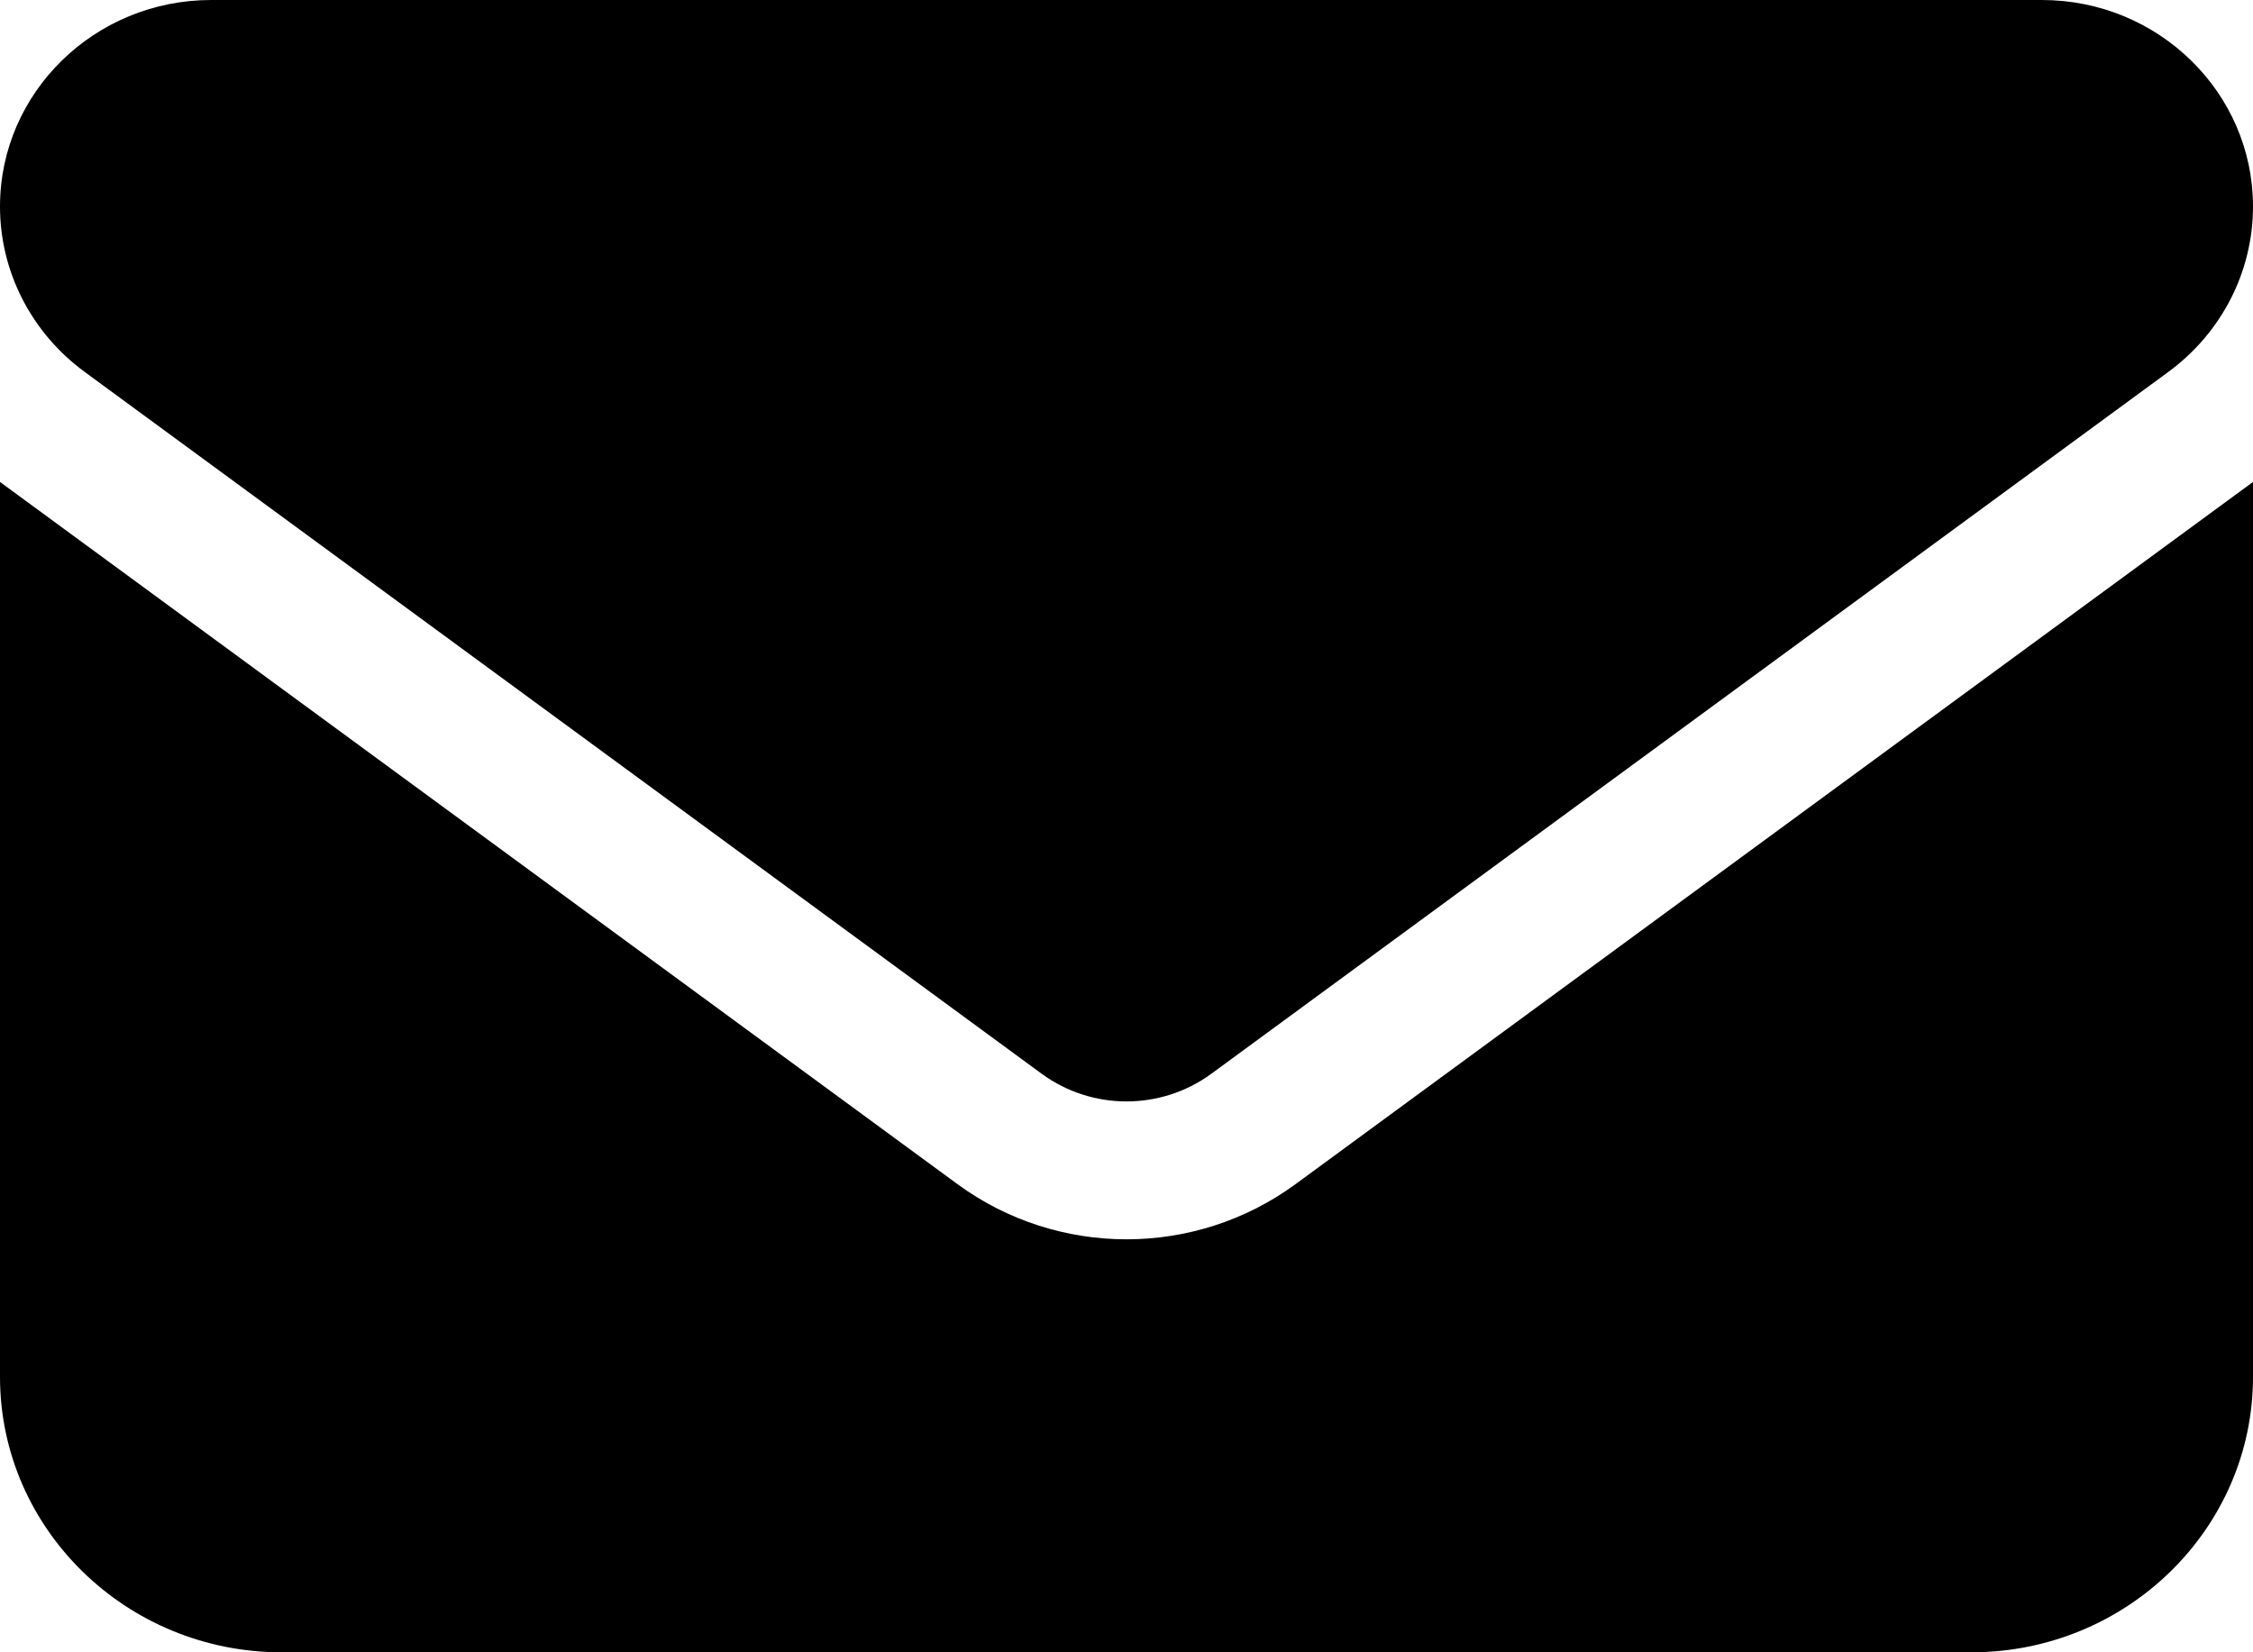 <svg width="30" height="22" viewBox="0 0 30 22" fill="currentColor" xmlns="http://www.w3.org/2000/svg">
<path d="M2.812 0C1.26 0 0 1.232 0 2.75C0 3.615 0.416 4.429 1.125 4.95L13.875 14.3C14.543 14.787 15.457 14.787 16.125 14.3L28.875 4.95C29.584 4.429 30 3.615 30 2.75C30 1.232 28.74 0 27.188 0H2.812ZM0 6.417V18.333C0 20.356 1.682 22 3.75 22H26.25C28.318 22 30 20.356 30 18.333V6.417L17.25 15.767C15.914 16.746 14.086 16.746 12.75 15.767L0 6.417Z" fill="current"/>
</svg>
